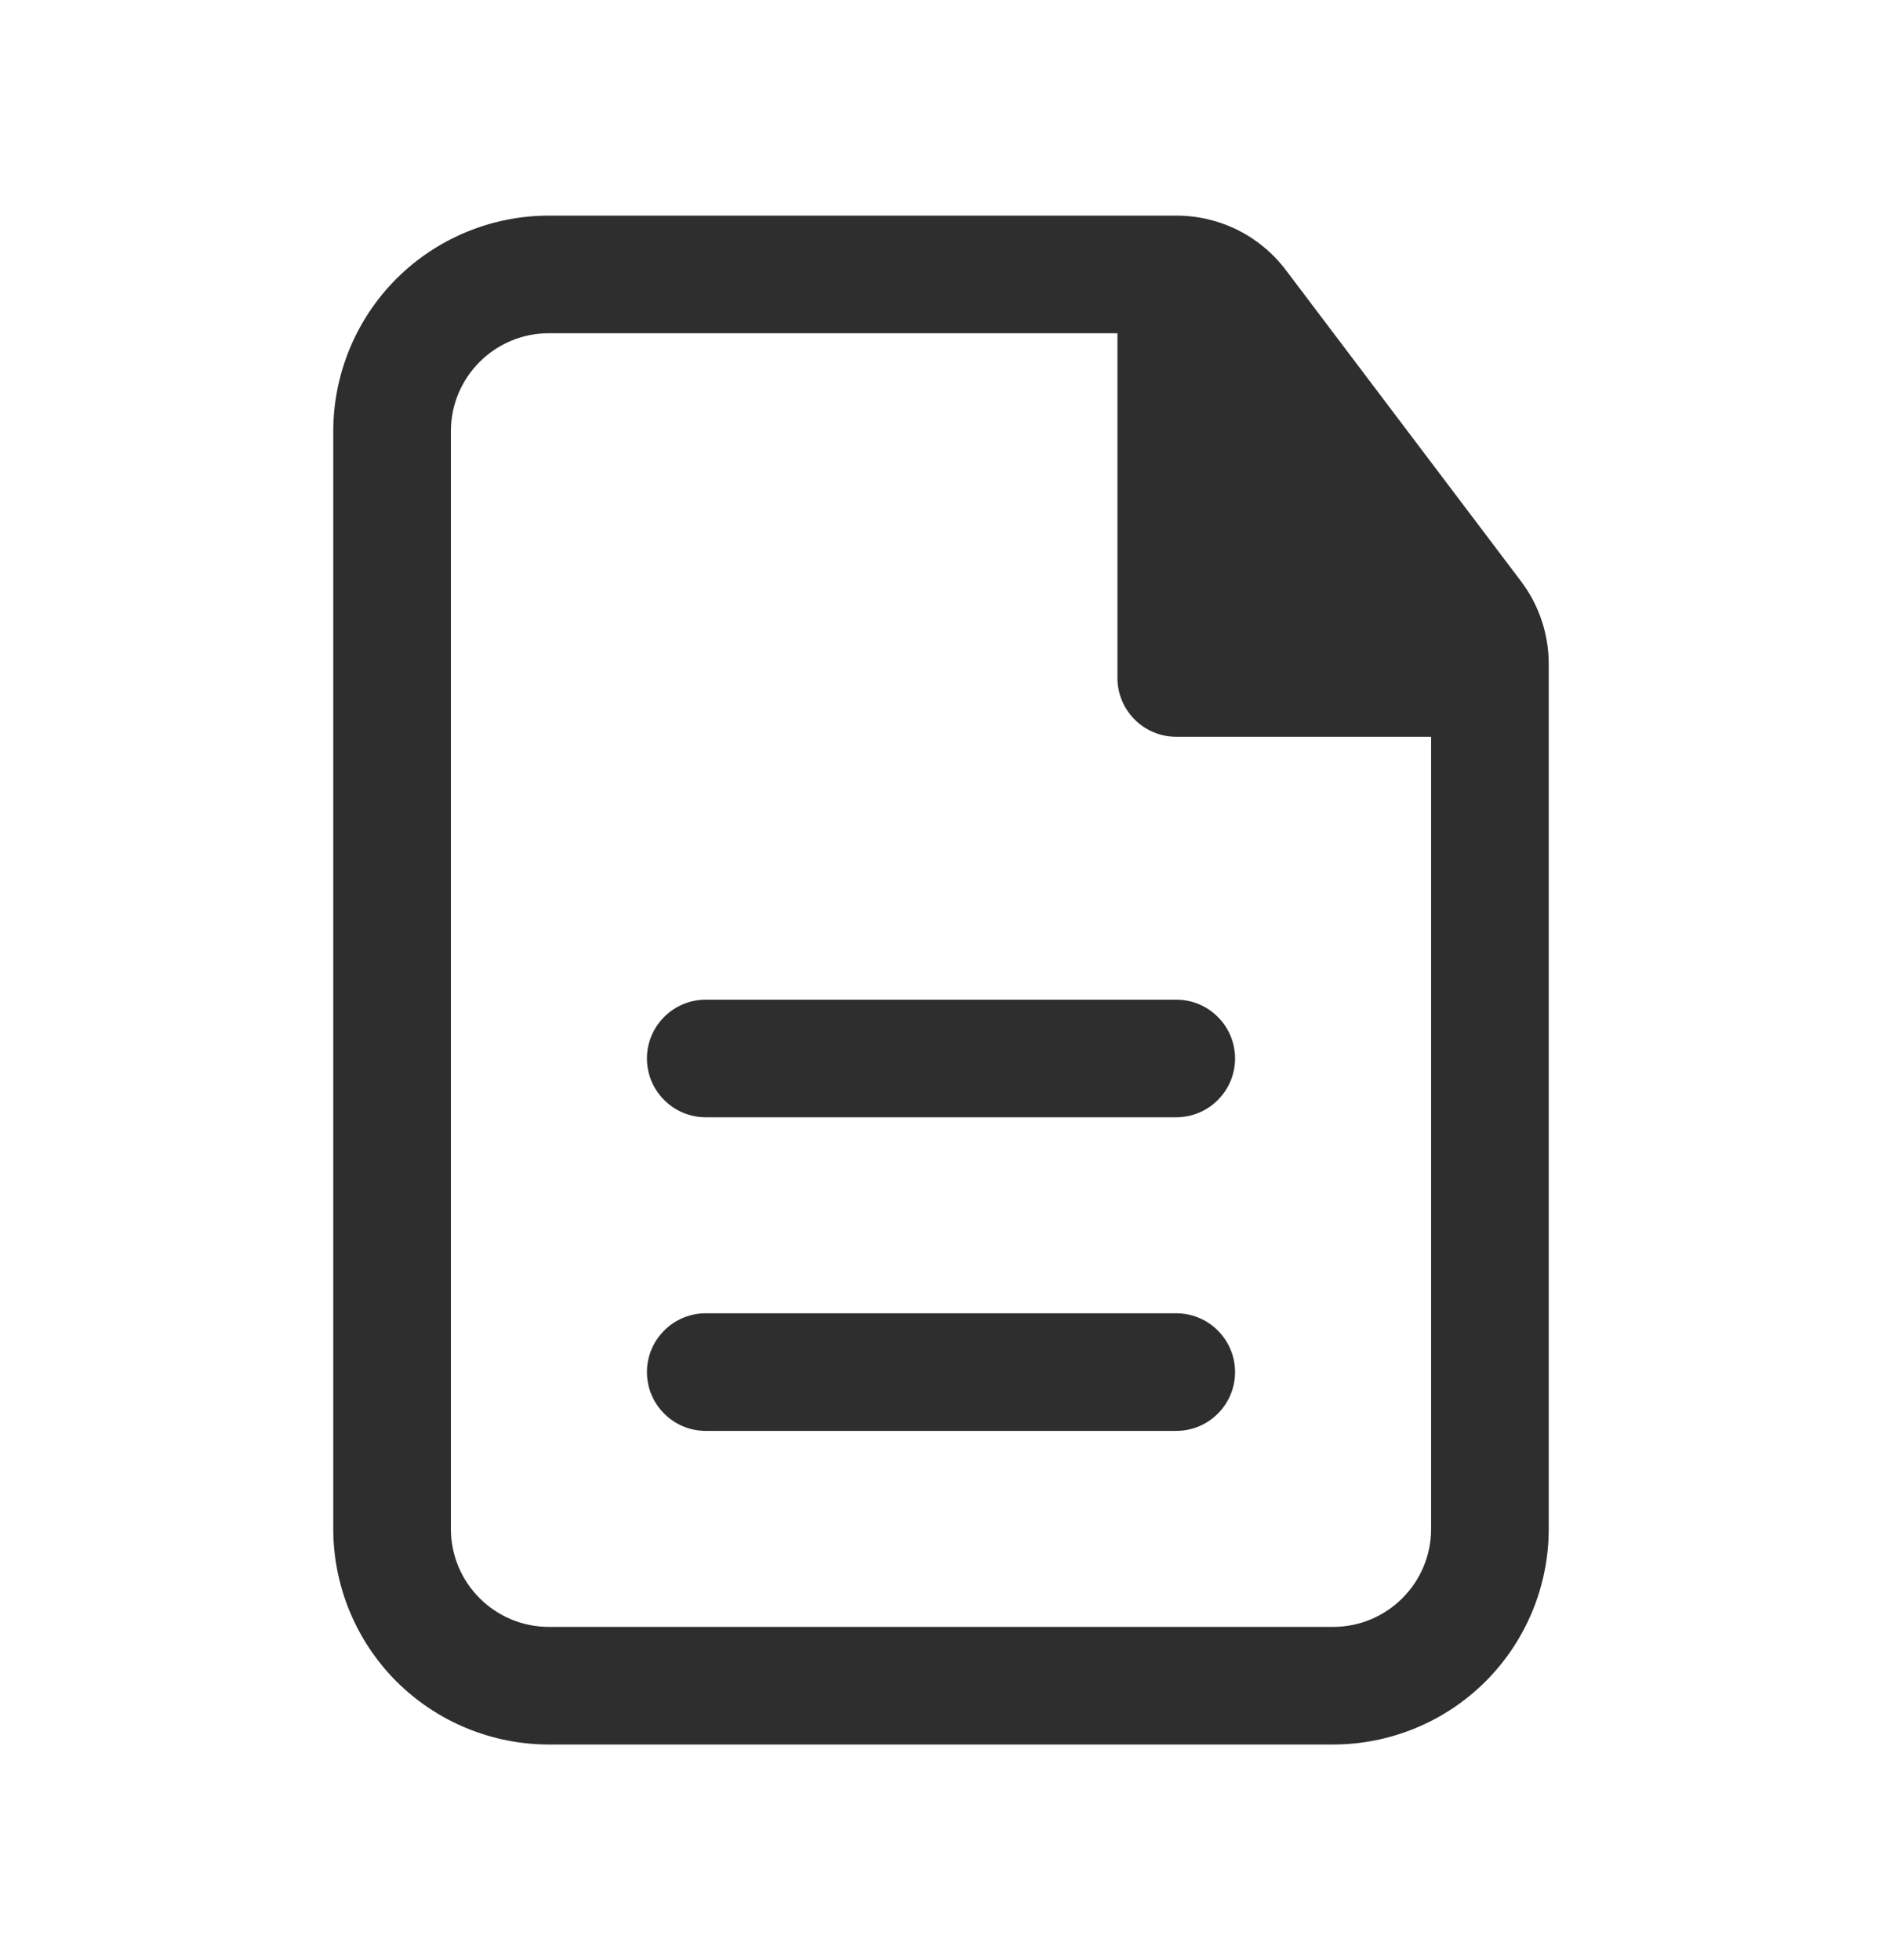 <svg xmlns="http://www.w3.org/2000/svg" width="24" height="25" fill="none" viewBox="0 0 24 25"><path fill="#2E2E2E" d="M15.75 13.5C15.75 13.301 15.671 13.11 15.53 12.97C15.39 12.829 15.199 12.75 15 12.75H9C8.801 12.75 8.61 12.829 8.47 12.97C8.329 13.11 8.25 13.301 8.25 13.5C8.25 13.699 8.329 13.89 8.47 14.03C8.61 14.171 8.801 14.25 9 14.25H15C15.199 14.25 15.39 14.171 15.53 14.03C15.671 13.89 15.75 13.699 15.75 13.5ZM15.75 17.5C15.75 17.301 15.671 17.11 15.53 16.97C15.39 16.829 15.199 16.75 15 16.75H9C8.801 16.75 8.61 16.829 8.47 16.97C8.329 17.11 8.25 17.301 8.25 17.5C8.25 17.699 8.329 17.89 8.47 18.03C8.61 18.171 8.801 18.25 9 18.25H15C15.199 18.25 15.39 18.171 15.53 18.03C15.671 17.89 15.75 17.699 15.75 17.5Z"/><path fill="#2E2E2E" fill-rule="evenodd" d="M7 2.75C6.271 2.75 5.571 3.04 5.055 3.555C4.54 4.071 4.25 4.771 4.25 5.5V19.5C4.25 20.229 4.54 20.929 5.055 21.445C5.571 21.96 6.271 22.25 7 22.25H17C17.729 22.25 18.429 21.96 18.945 21.445C19.46 20.929 19.75 20.229 19.75 19.5V8.468C19.75 8.087 19.626 7.717 19.396 7.413L16.398 3.445C16.235 3.229 16.024 3.054 15.782 2.933C15.54 2.813 15.273 2.75 15.002 2.75H7ZM5.75 5.5C5.75 4.81 6.31 4.25 7 4.25H14.25V8.647C14.25 9.061 14.586 9.397 15 9.397H18.25V19.5C18.25 20.19 17.69 20.75 17 20.75H7C6.31 20.75 5.75 20.19 5.75 19.5V5.5Z" clip-rule="evenodd"/></svg>